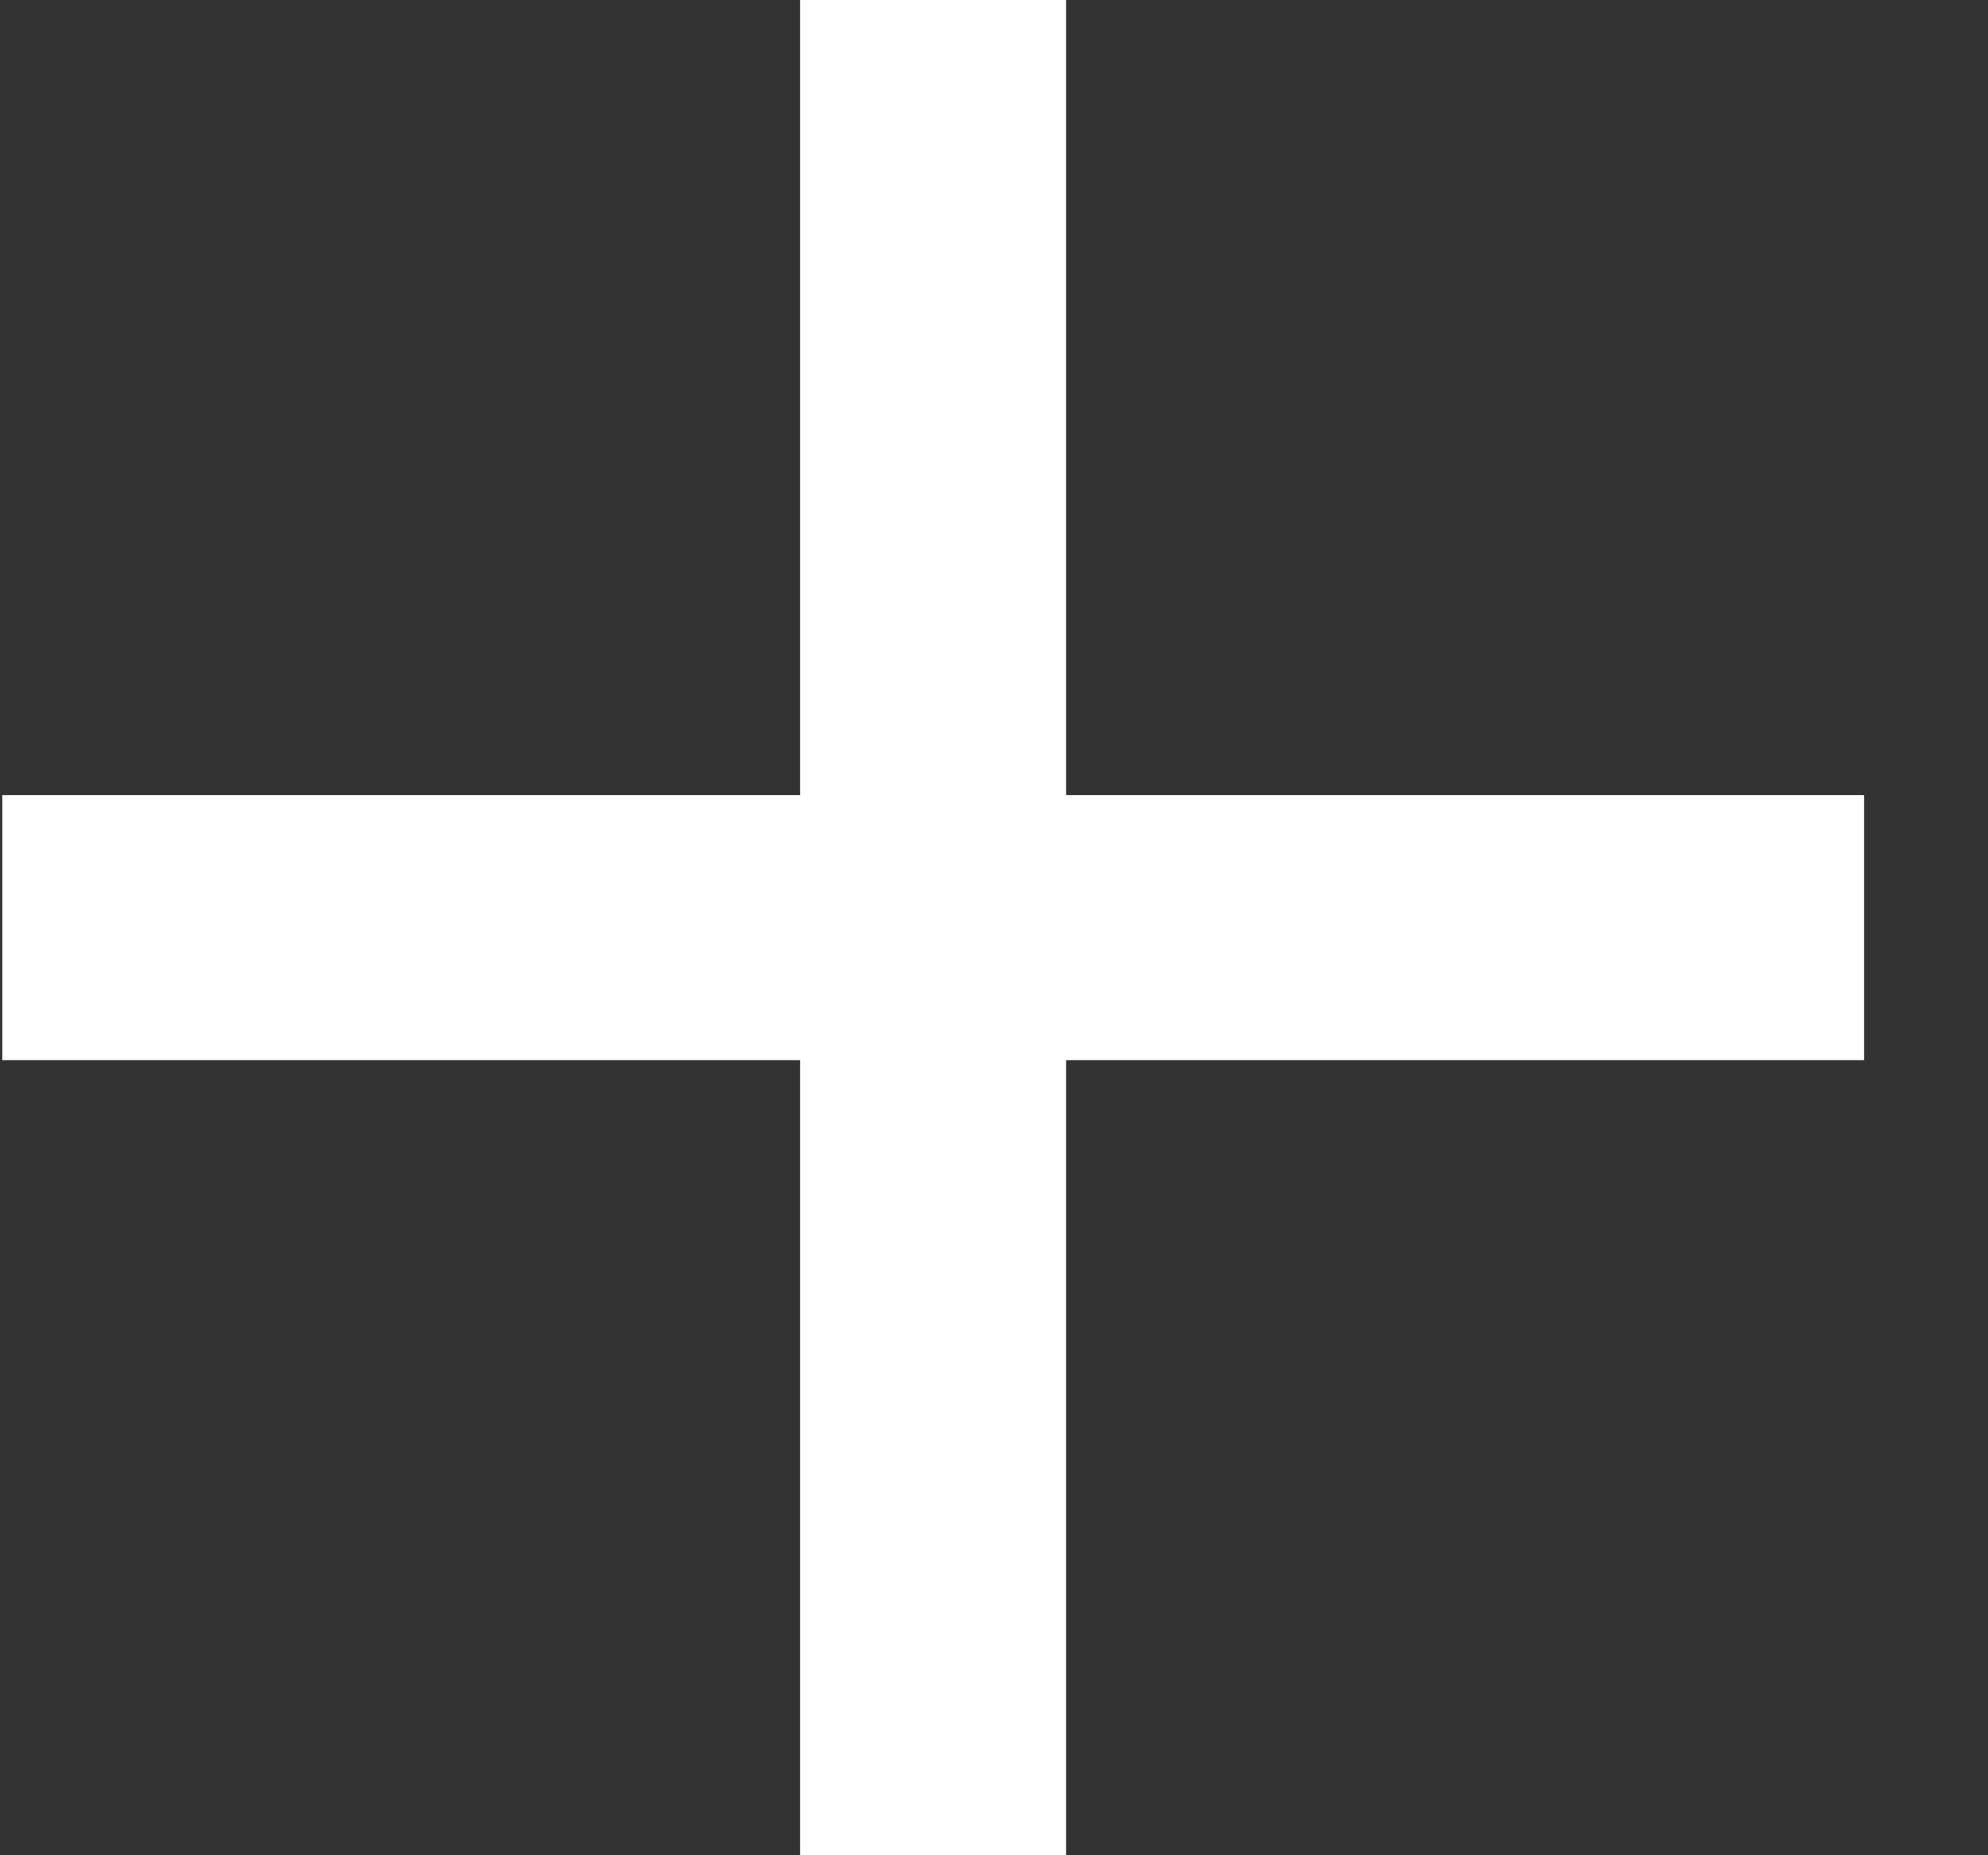 <svg width="15" height="14" viewBox="0 0 15 14" fill="none" xmlns="http://www.w3.org/2000/svg">
<rect x="0" y="0" width="15" height="14" fill="#333333" stroke="none"/>
<path d="M14.065 8H8.044V14H6.037V8H0.017V6H6.037V0H8.044V6H14.065V8Z" fill="white"/>
</svg>
